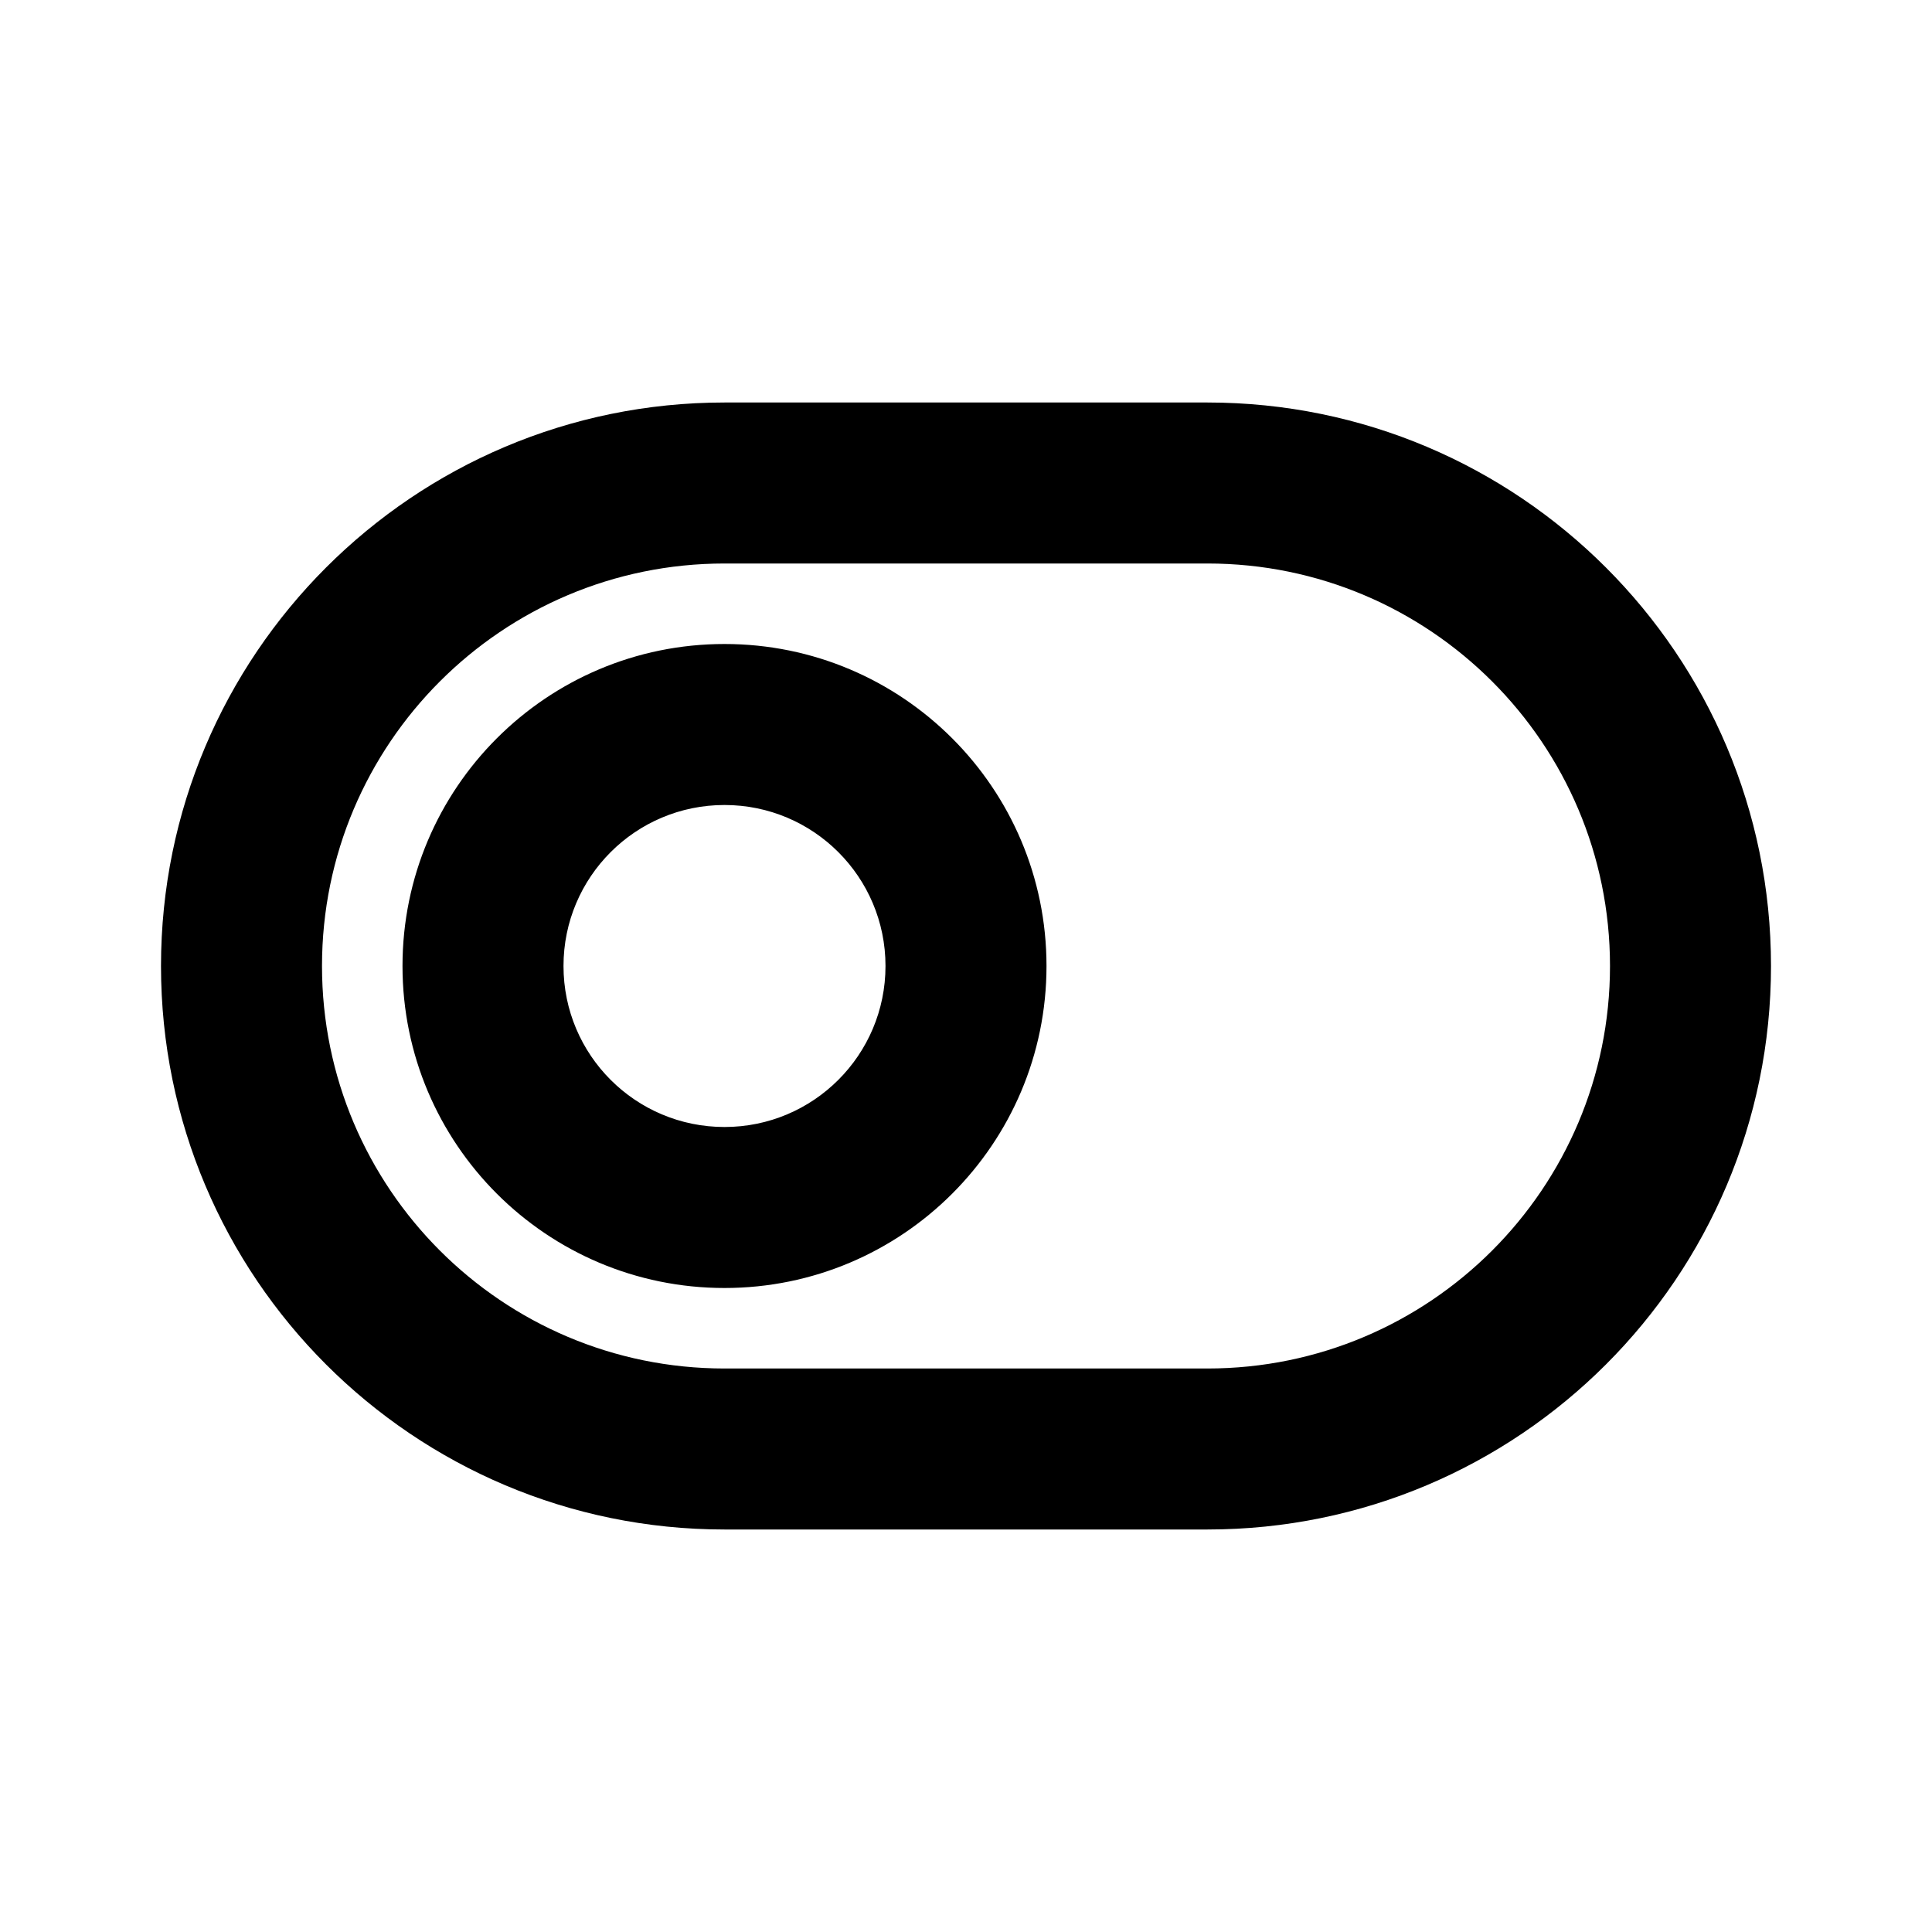 <svg width="24" height="24" viewBox="0 0 24 24" fill="none" xmlns="http://www.w3.org/2000/svg">
<path fill-rule="evenodd" clip-rule="evenodd" d="M9 5C5.134 5 2 8.134 2 12C2 15.866 5.134 19 9 19H15C18.866 19 22 15.866 22 12C22 8.134 18.866 5 15 5H9ZM4 12C4 9.239 6.239 7 9 7H15C17.761 7 20 9.239 20 12C20 14.761 17.761 17 15 17H9C6.239 17 4 14.761 4 12ZM7 12C7 10.895 7.895 10 9 10C10.105 10 11 10.895 11 12C11 13.105 10.105 14 9 14C7.895 14 7 13.105 7 12ZM9 8C6.791 8 5 9.791 5 12C5 14.209 6.791 16 9 16C11.209 16 13 14.209 13 12C13 9.791 11.209 8 9 8Z" fill="black"/>
</svg>
